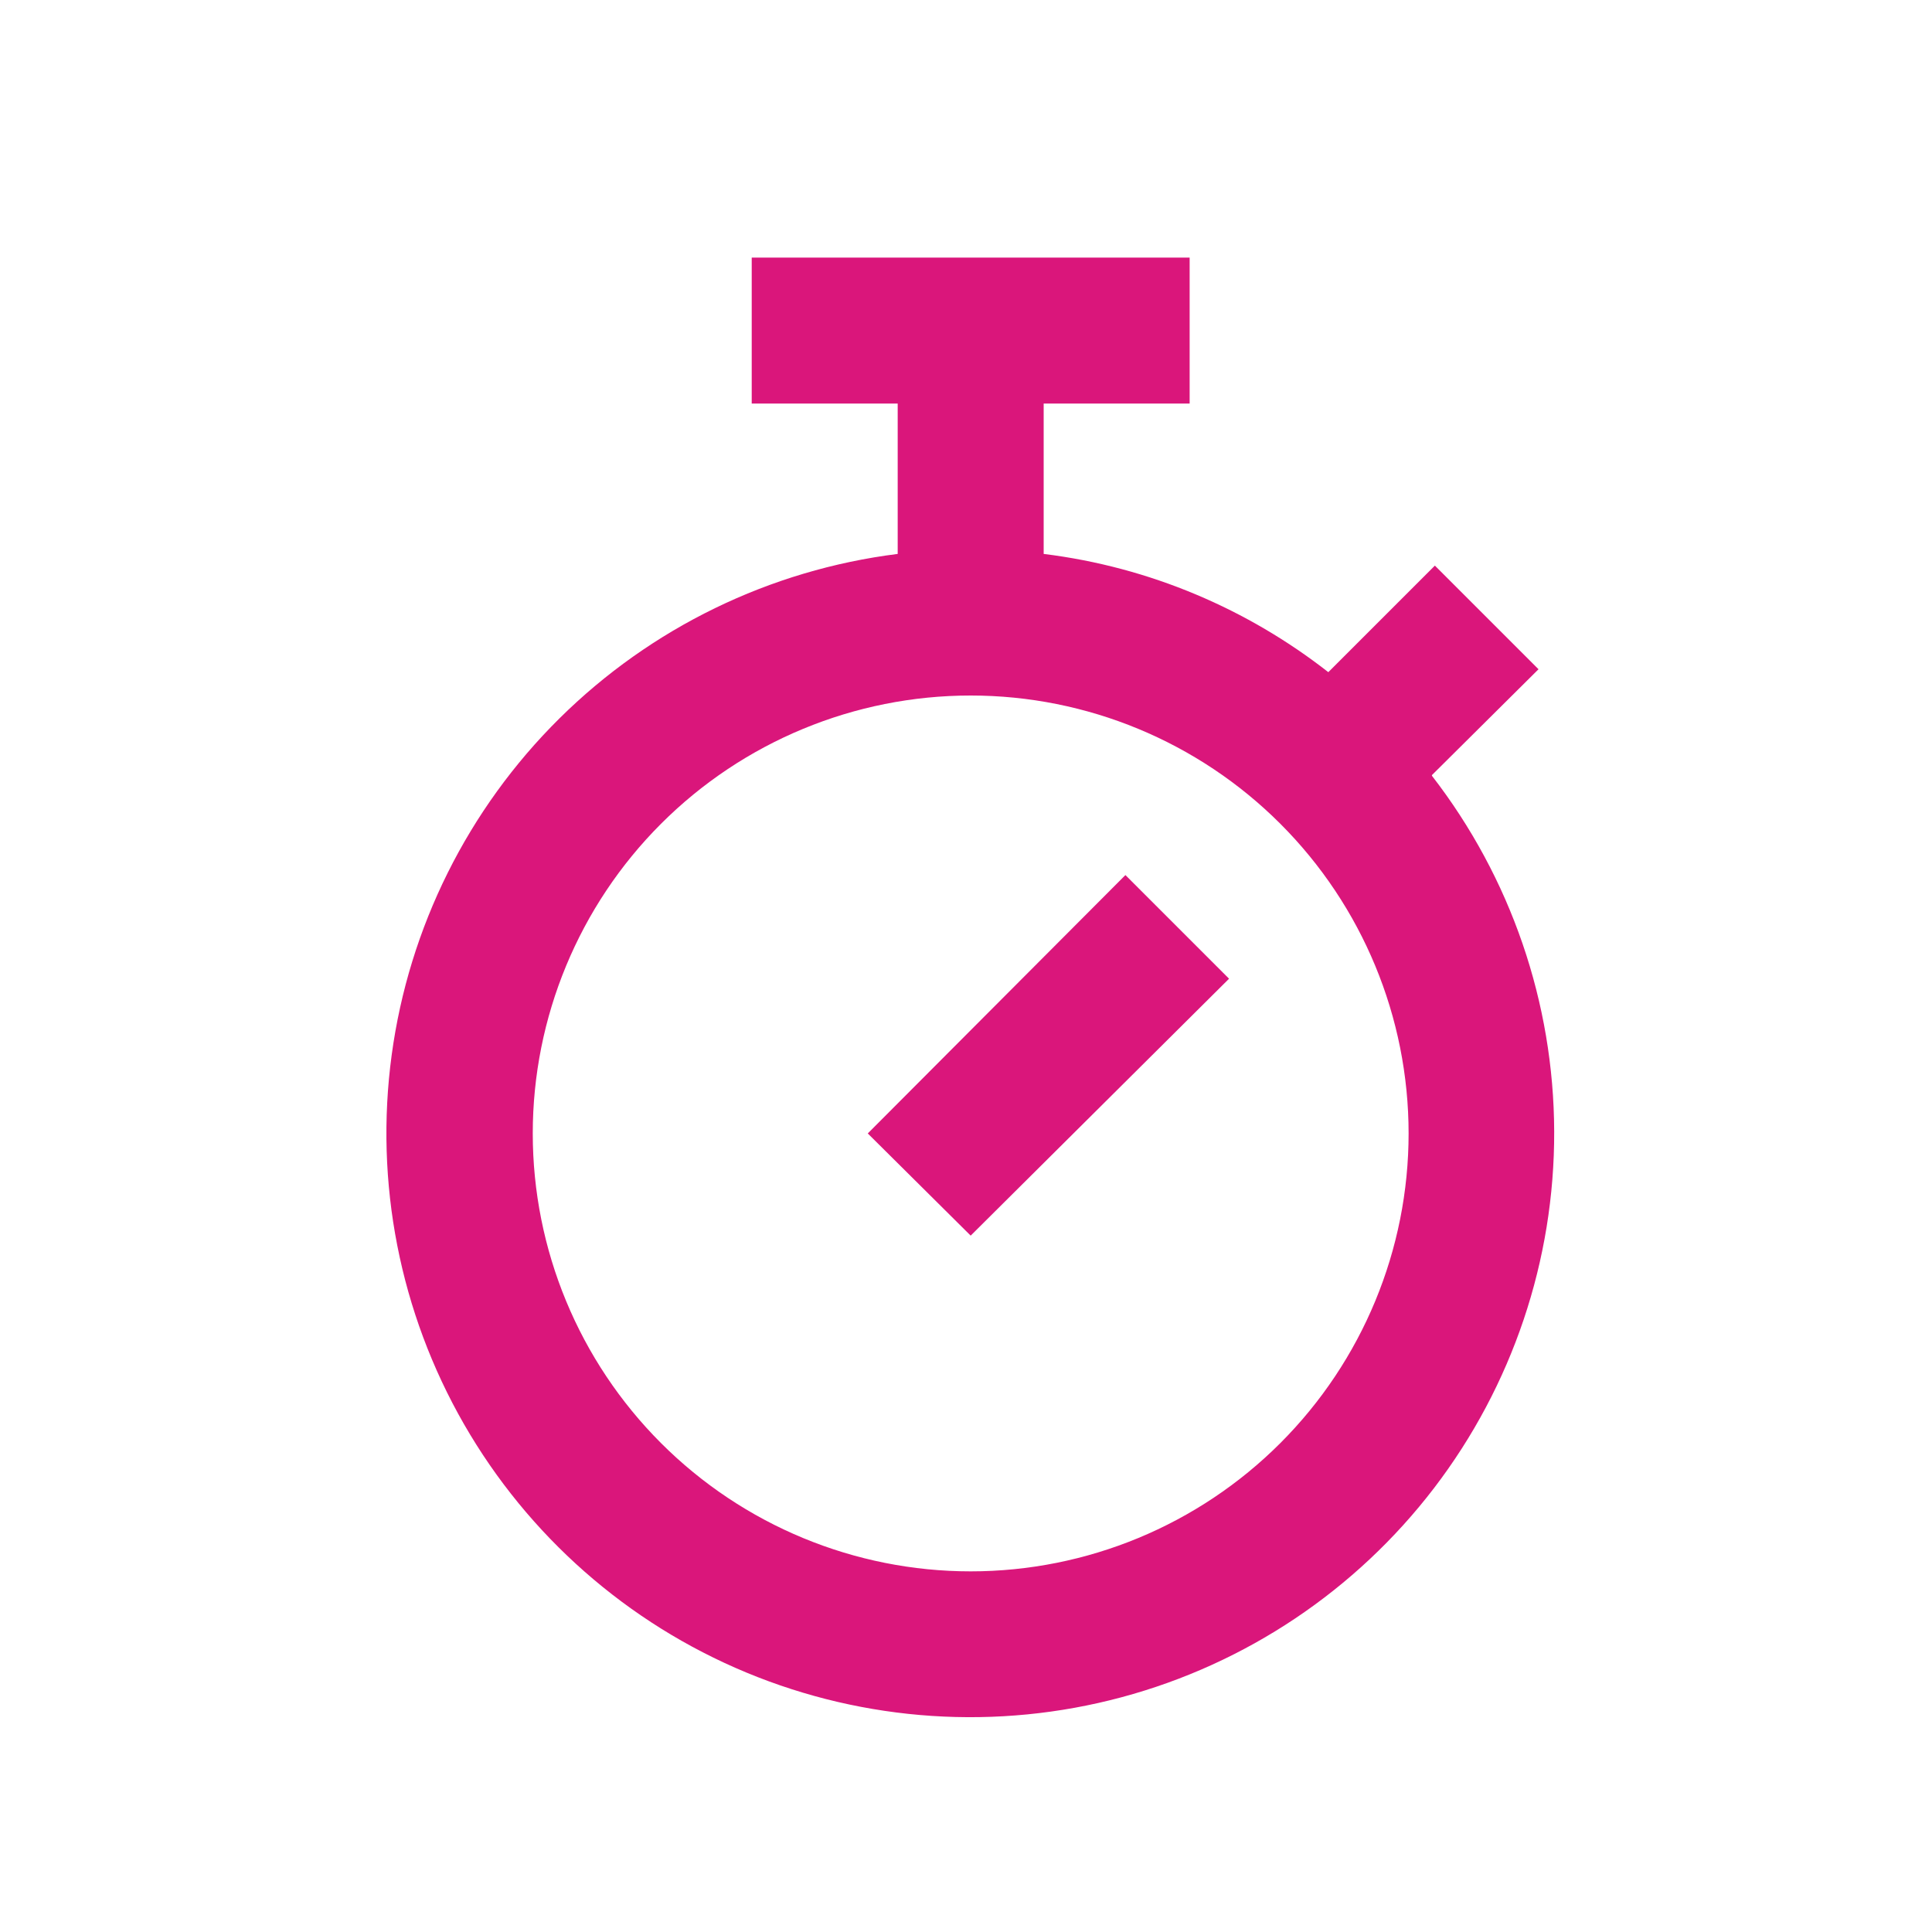 <svg width="90" height="90" viewBox="0 0 90 90" fill="none" xmlns="http://www.w3.org/2000/svg">
<path d="M66.706 36.14C70.38 40.884 72.382 46.71 72.4 52.71C72.418 58.71 70.452 64.547 66.808 69.314C63.164 74.08 58.045 77.508 52.251 79.063C46.456 80.619 40.309 80.214 34.768 77.913C29.227 75.612 24.602 71.543 21.613 66.34C18.625 61.137 17.441 55.092 18.246 49.146C19.05 43.2 21.798 37.687 26.062 33.465C30.325 29.244 35.865 26.55 41.818 25.804V18.8H48.618V25.804C53.582 26.416 58.138 28.388 61.878 31.312L66.842 26.348L71.67 31.176L66.706 36.106V36.14ZM45.218 73.2C50.629 73.2 55.818 71.051 59.643 67.225C63.469 63.399 65.618 58.21 65.618 52.8C65.618 47.39 63.469 42.201 59.643 38.375C55.818 34.549 50.629 32.4 45.218 32.4C39.808 32.4 34.619 34.549 30.793 38.375C26.968 42.201 24.818 47.39 24.818 52.8C24.818 58.21 26.968 63.399 30.793 67.225C34.619 71.051 39.808 73.2 45.218 73.2ZM35.018 12H55.418V18.8H35.018V12ZM52.426 40.764L57.254 45.592L45.218 57.56L40.424 52.8L52.426 40.764Z" fill="#DA167B"/>
</svg>
